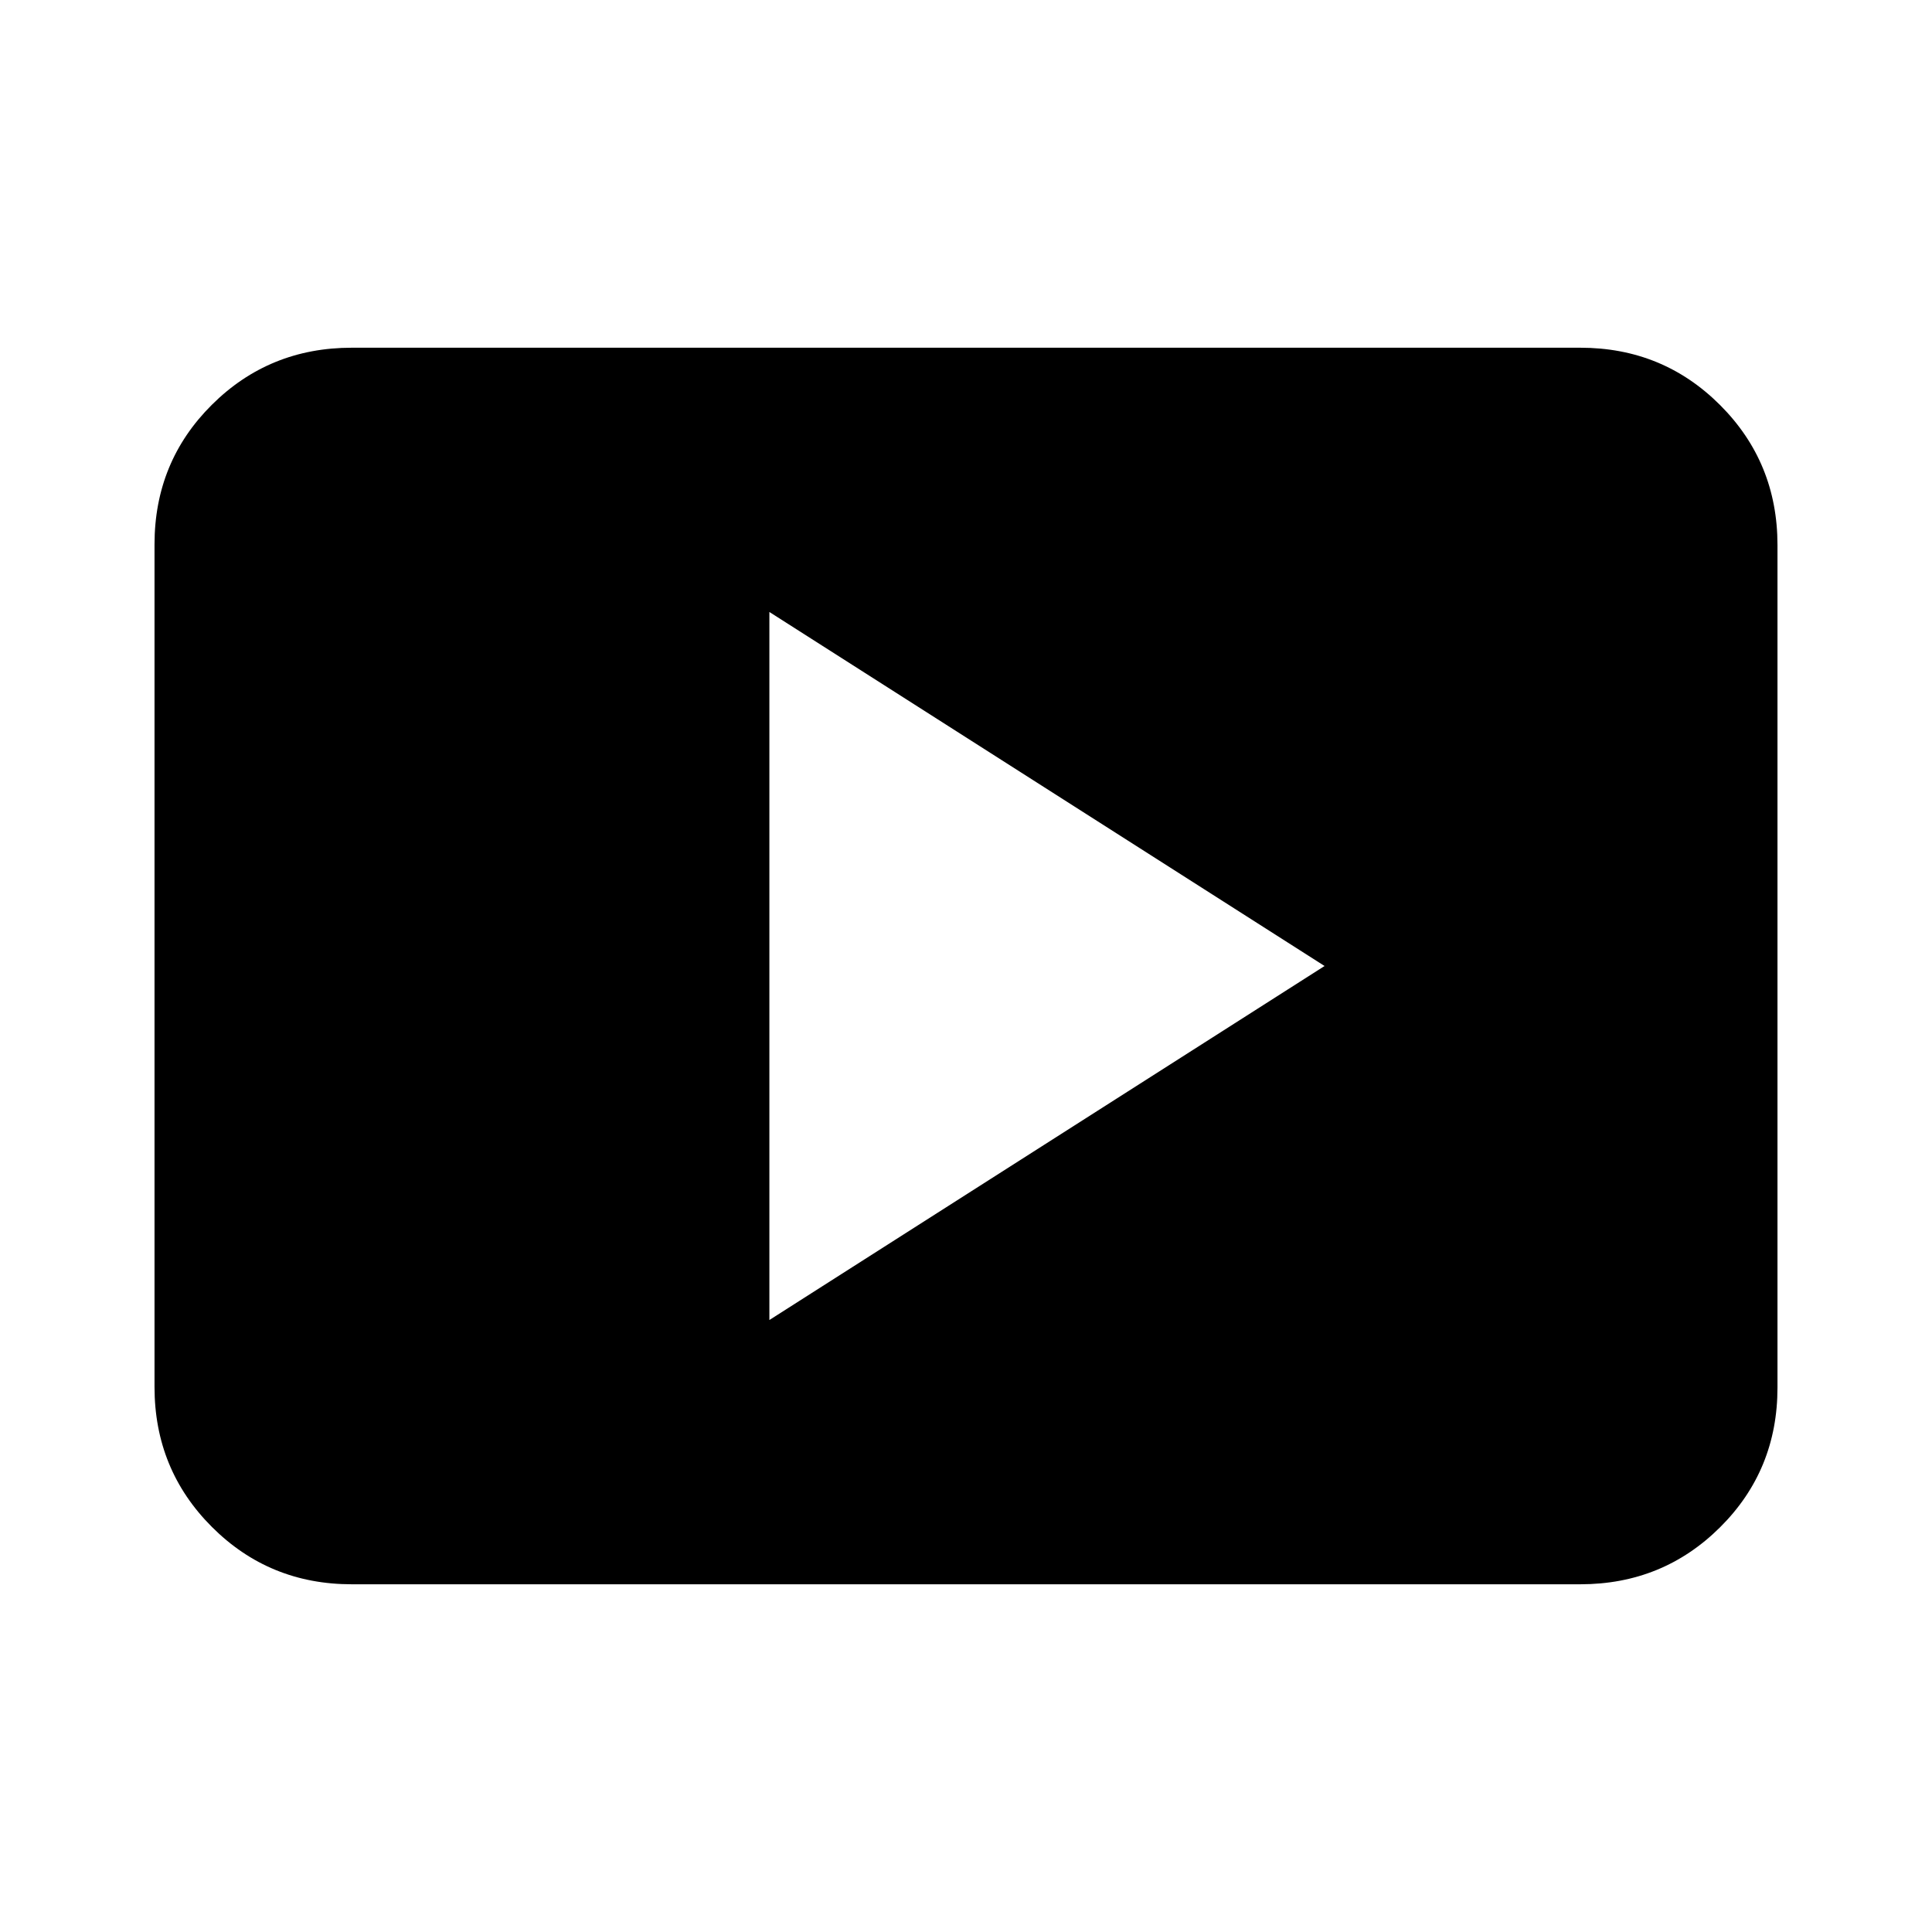 <svg xmlns="http://www.w3.org/2000/svg" height="20" viewBox="0 -960 960 960" width="20"><path d="M382.3-304.09 658.17-480 382.3-655.91v351.82ZM174.78-172.78q-41 0-69.5-28.51t-28.5-69.53V-689.5q0-41.02 28.5-69.37t69.5-28.35h610.44q41 0 69.5 28.51t28.5 69.53v418.68q0 41.02-28.5 69.37t-69.5 28.35H174.78Z"/></svg>